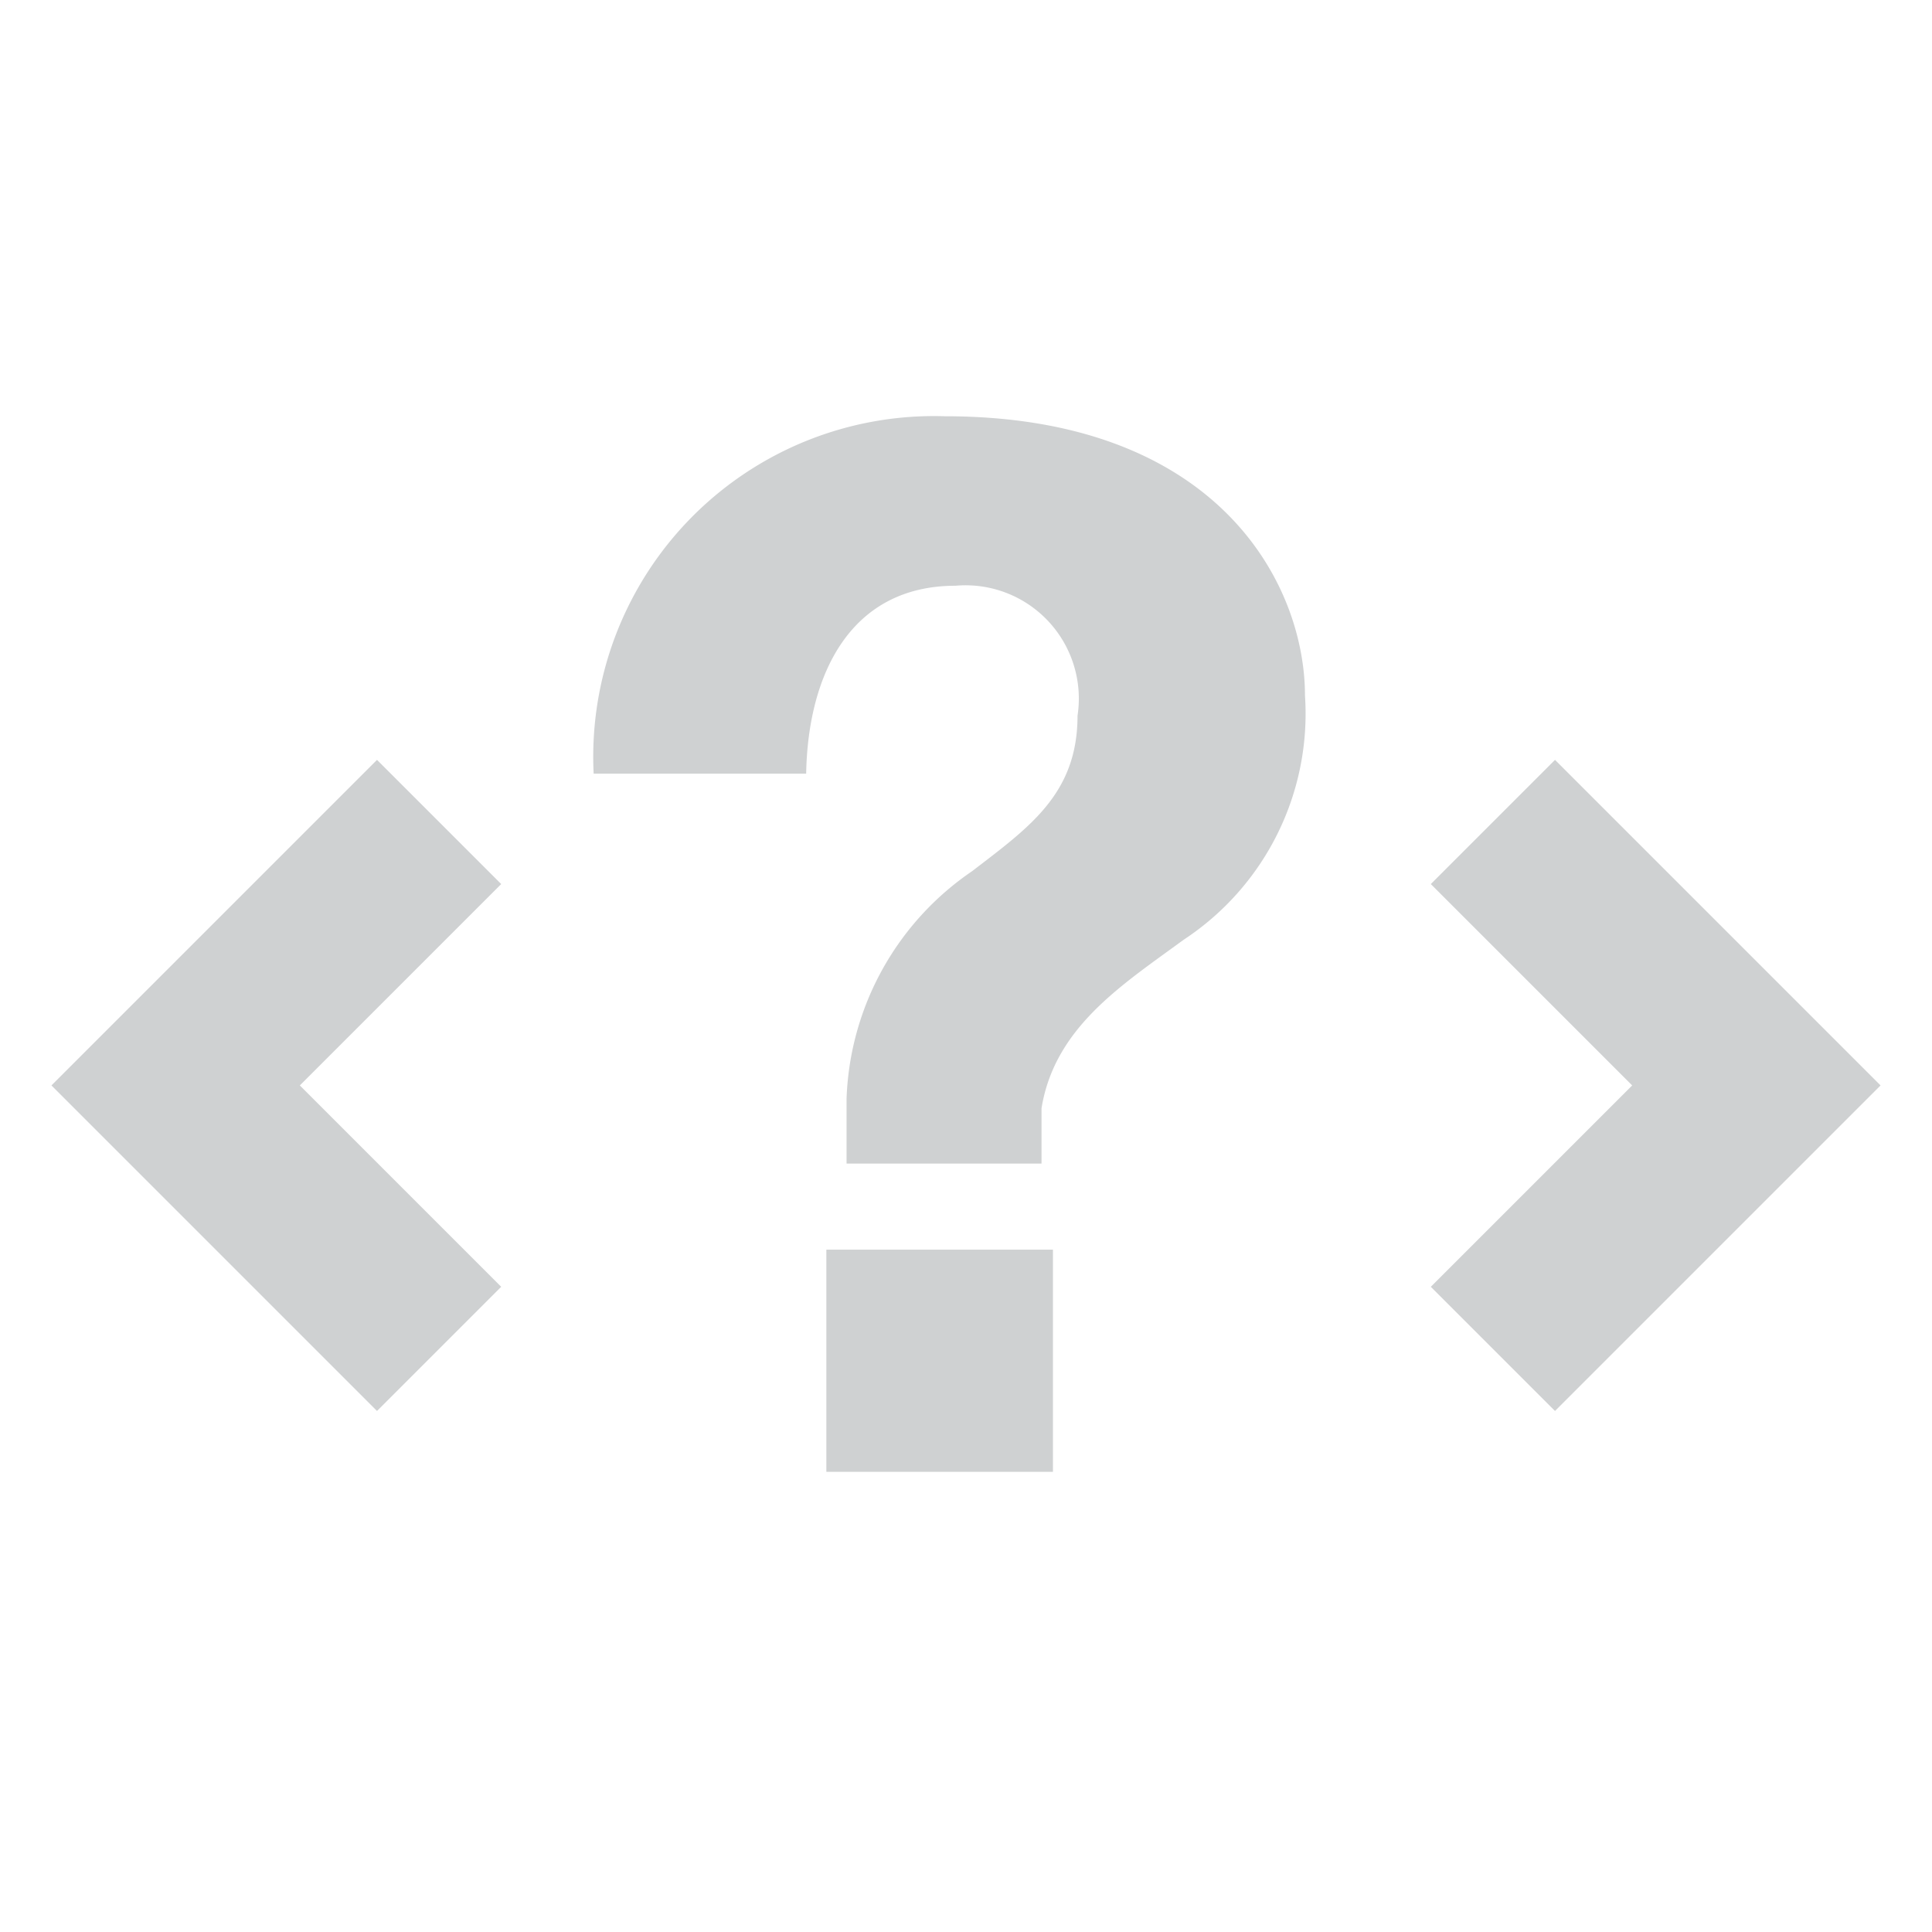 <svg id="visual" xmlns="http://www.w3.org/2000/svg" viewBox="0 0 22 22"><defs><style>.cls-1{fill:#cfd1d2;}.cls-2{fill:none;stroke:#cfd1d2;stroke-miterlimit:10;stroke-width:2px;}</style></defs><title>buttonMissingDisabled</title><rect class="cls-1" x="9.41" y="14.23" width="2.58" height="2.53"/><path class="cls-1" d="M13.48,10.7c-.71.52-1.47,1-1.62,1.92v.63H9.64v-.74a3.27,3.27,0,0,1,1.43-2.59c.65-.5,1.2-.88,1.2-1.77a1.29,1.29,0,0,0-1.39-1.48c-1.19,0-1.68,1-1.7,2.14H6.76a3.88,3.88,0,0,1,4-4.07c3.11,0,4.1,1.91,4.1,3.18A3.08,3.08,0,0,1,13.48,10.7Z"/><polyline class="cls-2" points="17 9.36 20 12.36 17 15.36"/><polyline class="cls-2" points="5 15.36 2 12.36 5 9.36"/></svg>